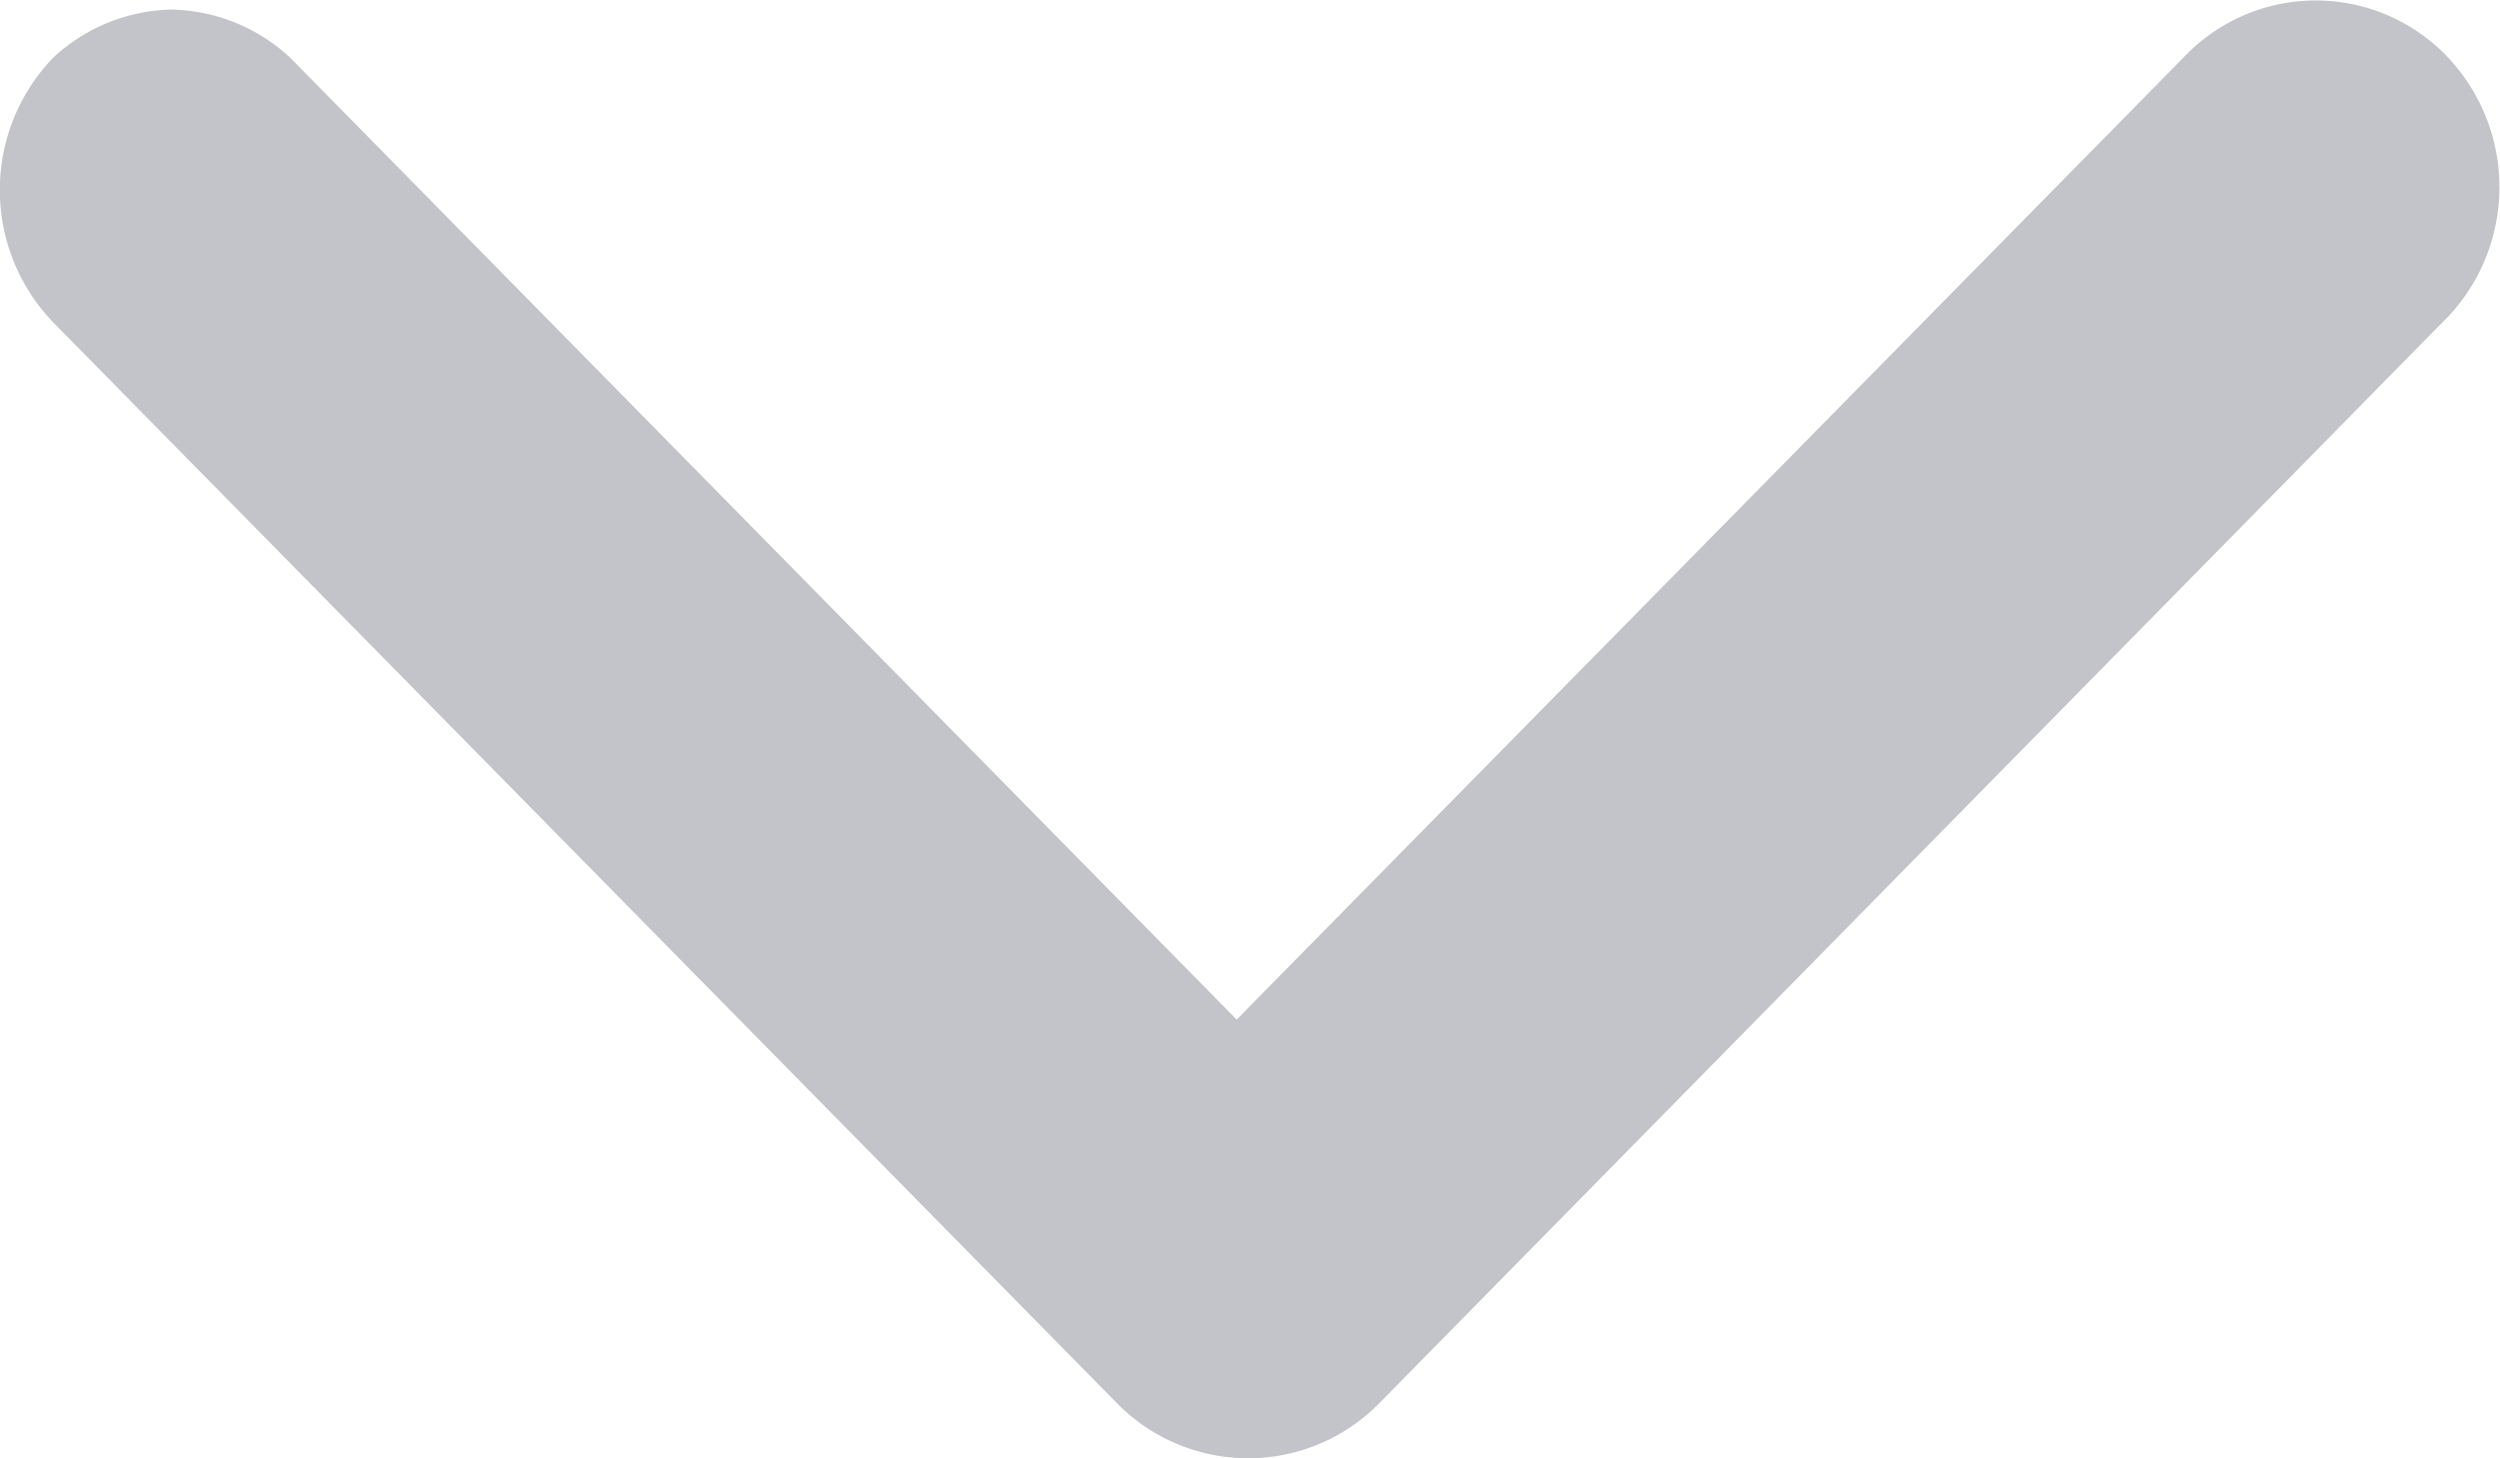 <svg id="ic_dropdown_gray" xmlns="http://www.w3.org/2000/svg" width="12" height="7" viewBox="0 0 12 7">
  <path id="패스_811" data-name="패스 811" d="M3.6,8.906a.861.861,0,0,1,.568.231l4.543,4.617,4.544-4.617A.873.873,0,0,1,14.5,9.11a.908.908,0,0,1,.027,1.269l-.027.027L9.391,15.6a.882.882,0,0,1-1.25,0L3.03,10.407a.916.916,0,0,1,0-1.27A.86.86,0,0,1,3.6,8.906Z" transform="translate(-2.775 -8.86)" fill="#c3c3ca" style="isolation: isolate"/>
</svg>
